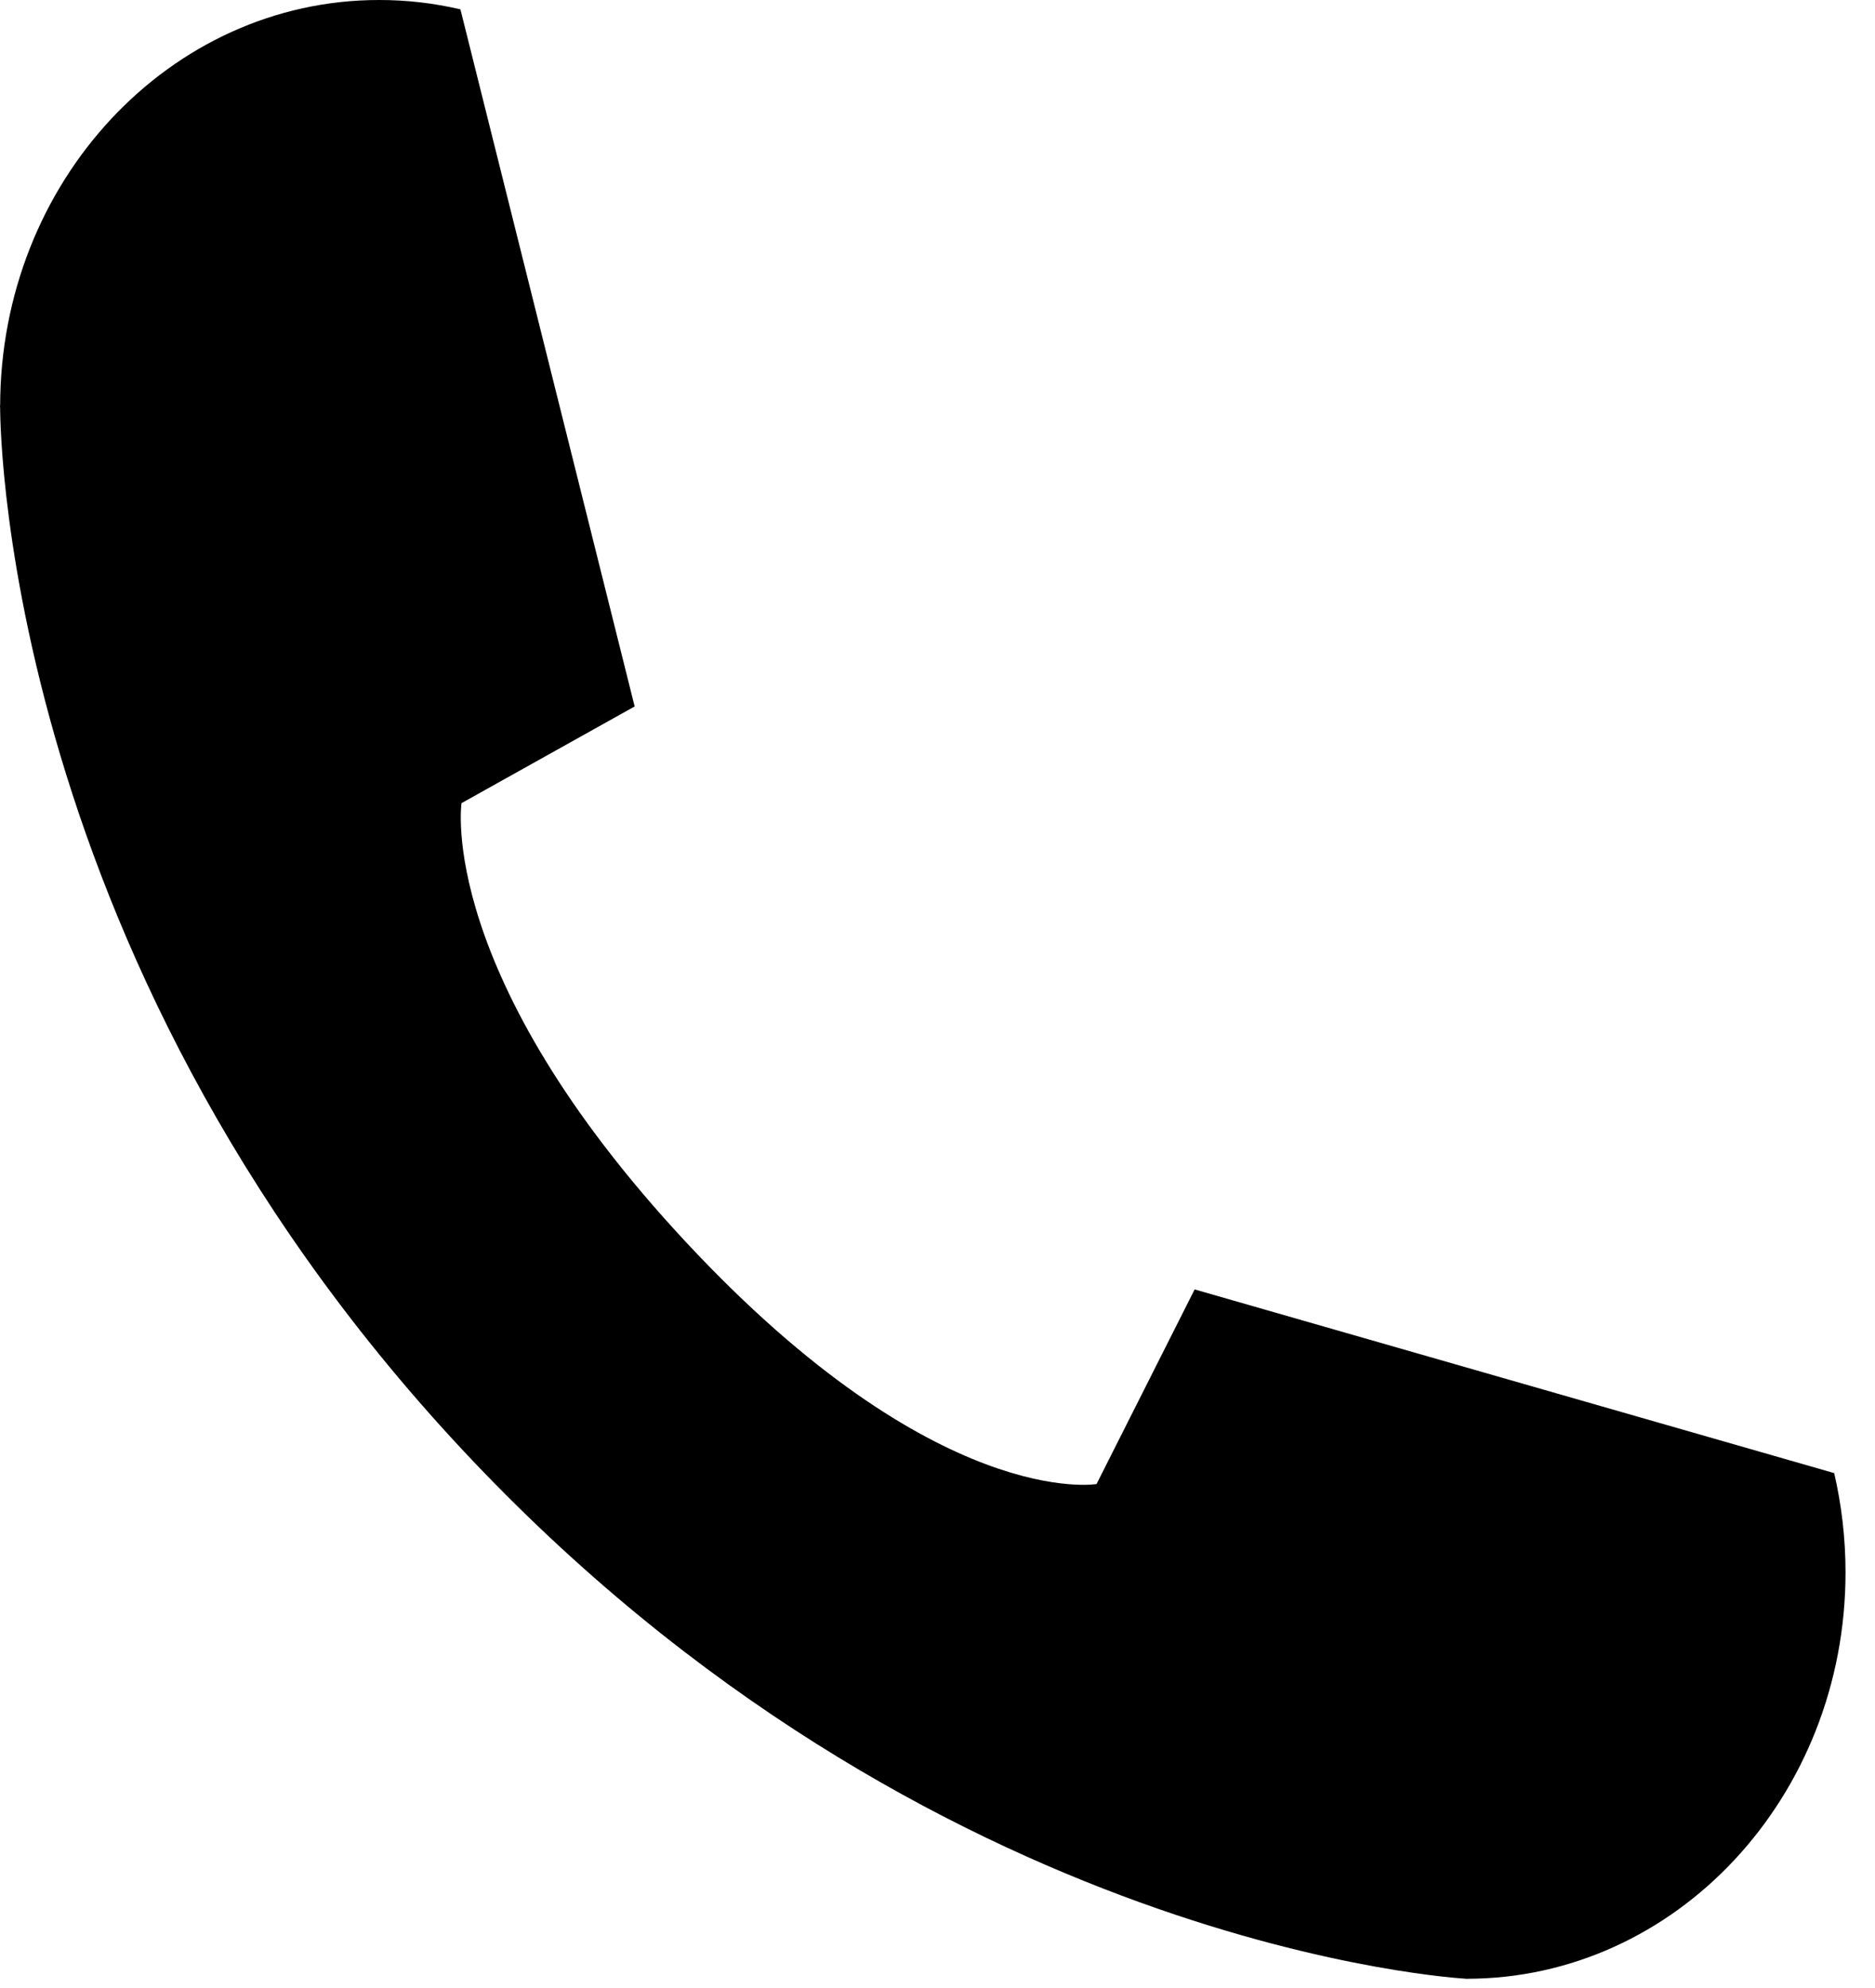 <svg width="50" height="53" viewBox="0 0 50 53" fill="none" xmlns="http://www.w3.org/2000/svg">
<path d="M16.924 18.834L12.278 0.249C11.567 0.083 10.839 -0.001 10.108 5.2679e-06C4.527 5.2679e-06 0.004 4.849 0.004 10.833C-0.004 10.674 0.004 10.992 0.004 10.833C0.004 10.674 -0.203 25.215 12.305 38.624C24.813 52.033 39.11 52.754 39.11 52.754C38.959 52.754 39.258 52.761 39.11 52.754C44.691 52.754 49.214 47.904 49.214 41.92C49.214 41.009 49.108 40.121 48.912 39.273L31.857 34.376L29.241 39.565C29.241 39.565 24.982 40.288 18.302 33.125C11.624 25.965 12.307 21.412 12.307 21.412L16.924 18.834Z" fill="black"/>
</svg>
